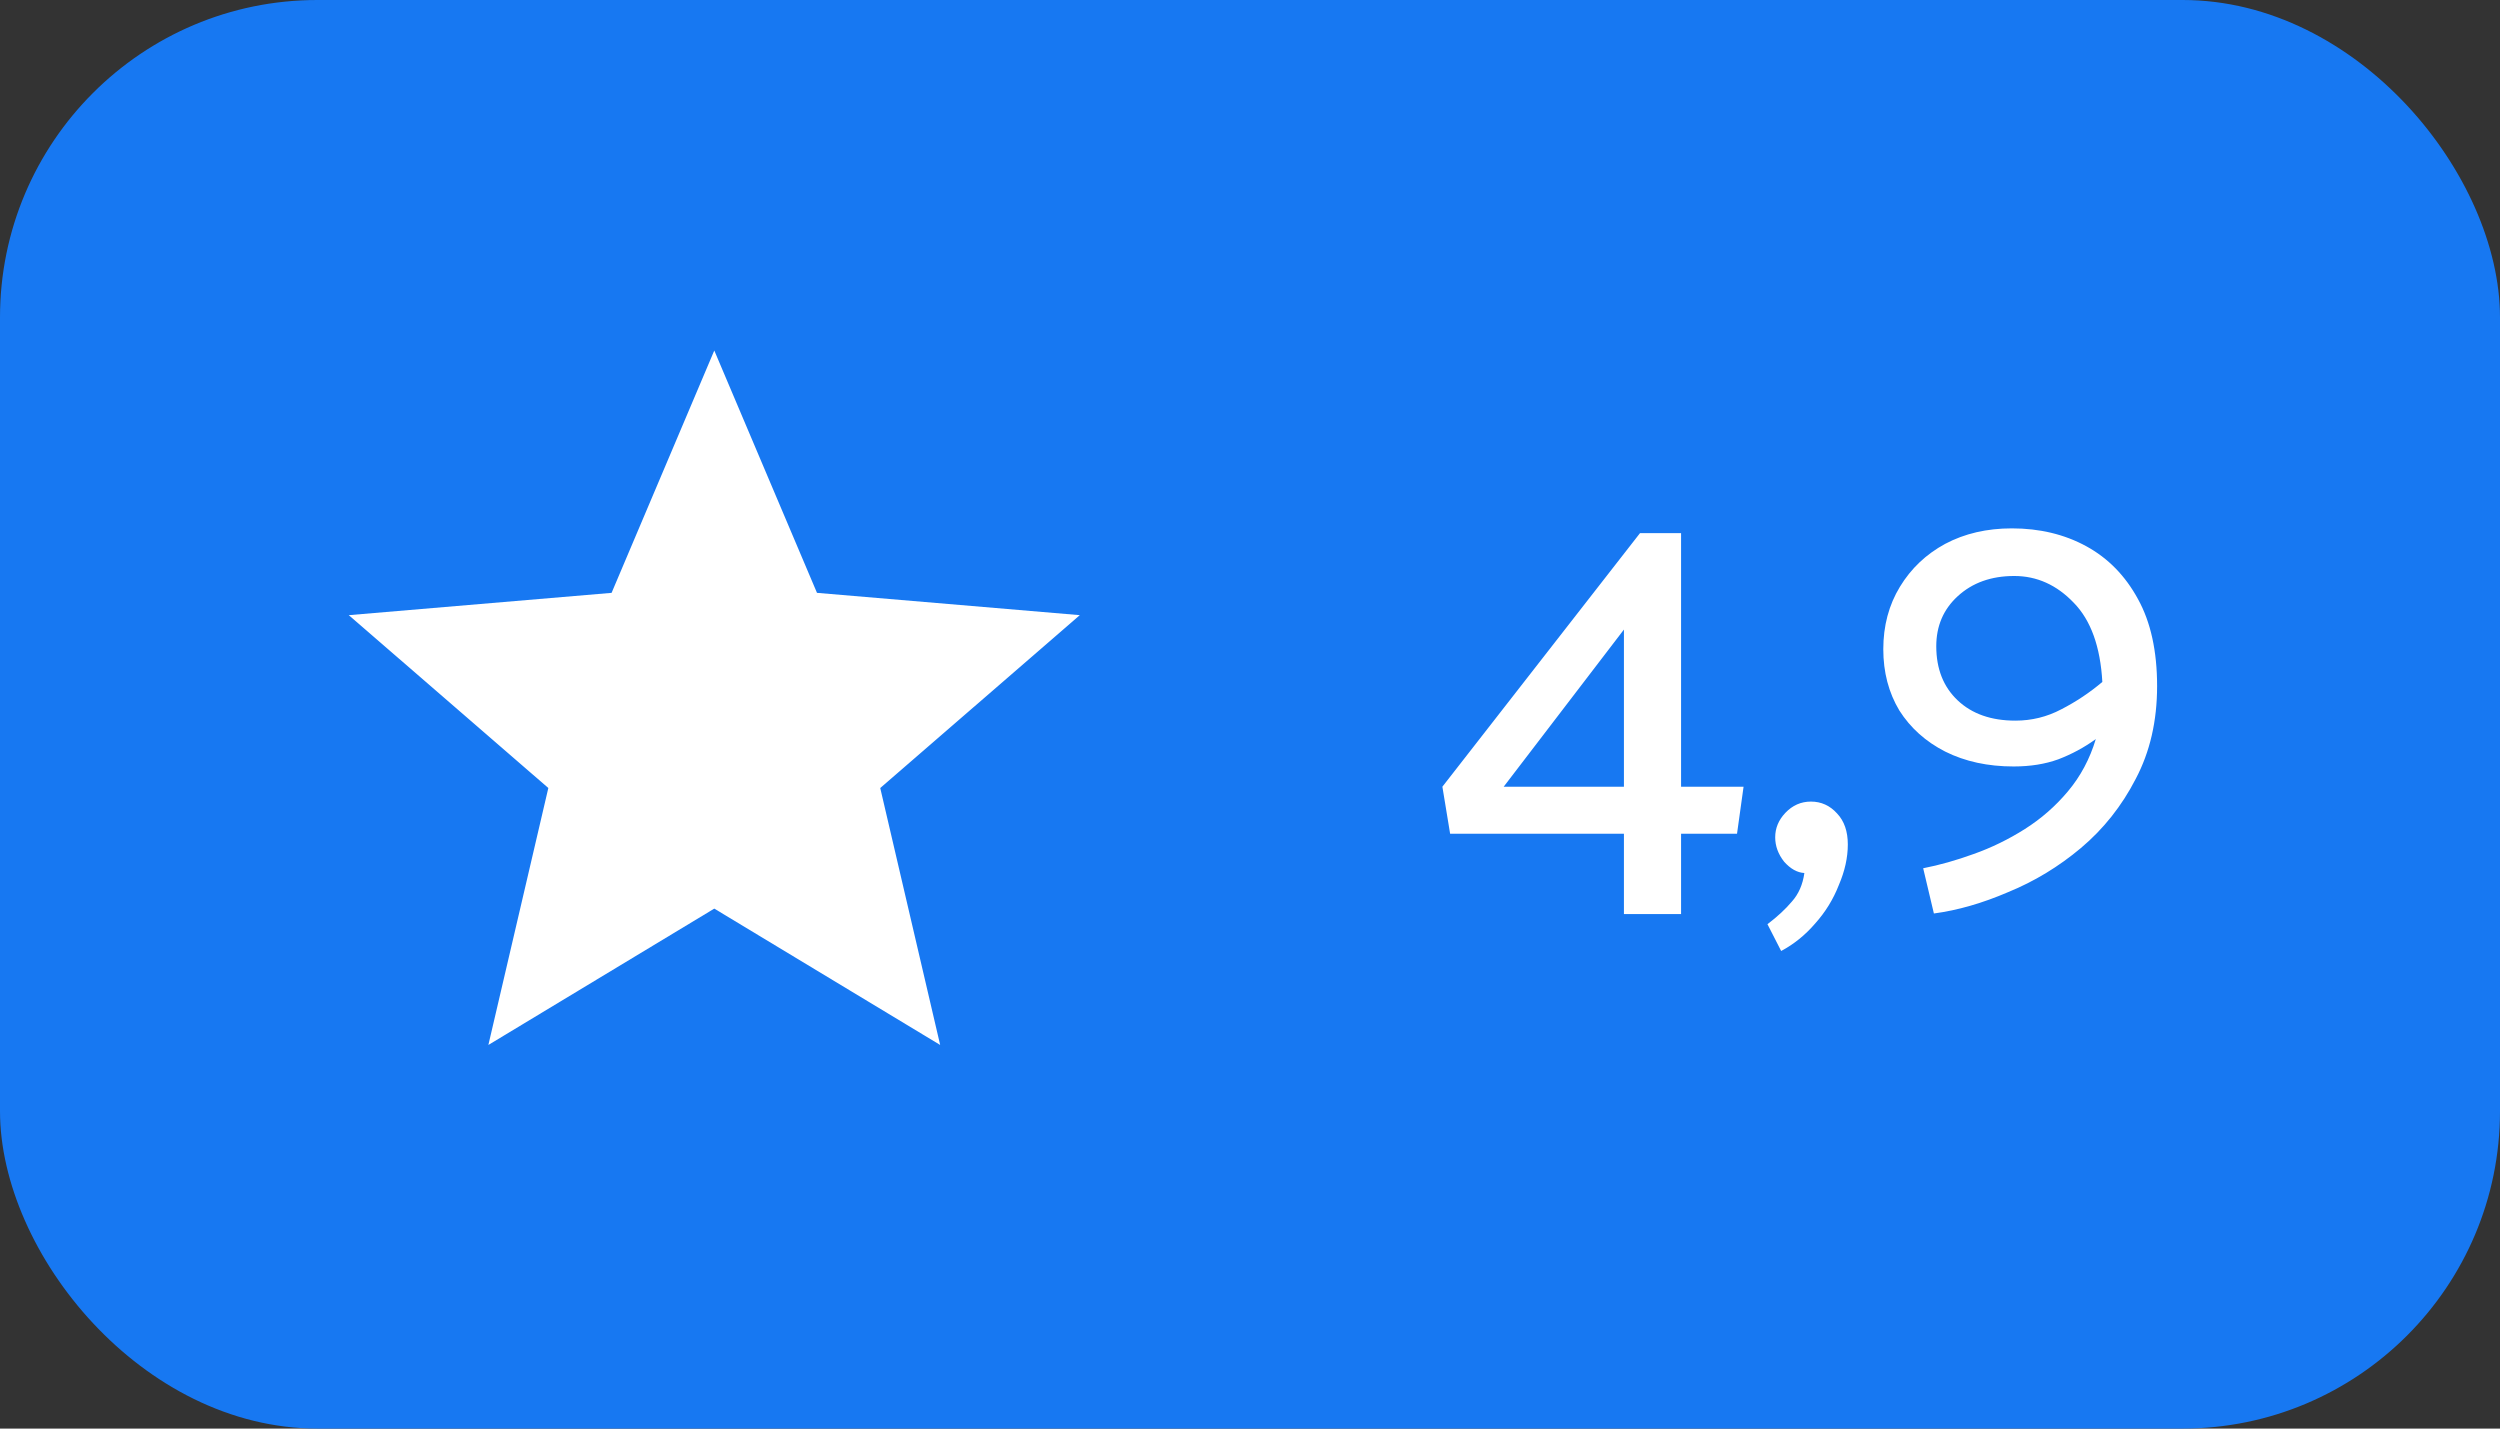 <svg width="63" height="36" viewBox="0 0 63 36" fill="none" xmlns="http://www.w3.org/2000/svg">
<rect x="0" y="0" width="63" height="36" fill="#333333" stroke="none"/>
<rect width="63" height="36" rx="8" fill="#1778F2"/>
<path d="M18 22.897L23.692 26.333L22.182 19.858L27.211 15.502L20.588 14.94L18 8.833L15.412 14.94L8.789 15.502L13.818 19.858L12.307 26.333L18 22.897Z" fill="white"/>
<path d="M43.938 19.825L43.773 21.01H42.363V23.035H40.923V21.01H36.543L36.348 19.825L41.328 13.435H42.363V19.825H43.938ZM40.923 15.865L37.893 19.825H40.923V15.865ZM45.635 20.2C45.895 20.2 46.115 20.3 46.295 20.5C46.475 20.69 46.565 20.95 46.565 21.28C46.565 21.61 46.49 21.95 46.34 22.3C46.2 22.66 46 22.985 45.74 23.275C45.49 23.565 45.205 23.795 44.885 23.965L44.54 23.29C44.79 23.1 44.995 22.91 45.155 22.72C45.325 22.53 45.43 22.29 45.47 22C45.29 21.99 45.12 21.895 44.96 21.715C44.81 21.525 44.735 21.32 44.735 21.1C44.735 20.87 44.82 20.665 44.99 20.485C45.17 20.295 45.385 20.2 45.635 20.2ZM54.359 17.29C54.359 18.17 54.179 18.95 53.819 19.63C53.469 20.31 53.009 20.89 52.439 21.37C51.879 21.84 51.269 22.21 50.609 22.48C49.959 22.76 49.334 22.94 48.734 23.02L48.464 21.88C48.874 21.8 49.299 21.68 49.739 21.52C50.189 21.36 50.619 21.15 51.029 20.89C51.439 20.63 51.799 20.315 52.109 19.945C52.429 19.565 52.664 19.125 52.814 18.625C52.524 18.835 52.209 19.005 51.869 19.135C51.539 19.255 51.164 19.315 50.744 19.315C50.094 19.315 49.519 19.19 49.019 18.94C48.529 18.69 48.144 18.345 47.864 17.905C47.594 17.455 47.459 16.94 47.459 16.36C47.459 15.77 47.599 15.245 47.879 14.785C48.159 14.325 48.539 13.965 49.019 13.705C49.509 13.445 50.069 13.315 50.699 13.315C51.399 13.315 52.024 13.465 52.574 13.765C53.124 14.065 53.559 14.51 53.879 15.1C54.199 15.68 54.359 16.41 54.359 17.29ZM48.794 16.285C48.794 16.855 48.974 17.31 49.334 17.65C49.694 17.99 50.179 18.16 50.789 18.16C51.199 18.16 51.584 18.065 51.944 17.875C52.314 17.685 52.659 17.455 52.979 17.185C52.929 16.295 52.689 15.63 52.259 15.19C51.829 14.74 51.329 14.515 50.759 14.515C50.179 14.515 49.704 14.685 49.334 15.025C48.974 15.355 48.794 15.775 48.794 16.285Z" fill="white"/>
</svg>
